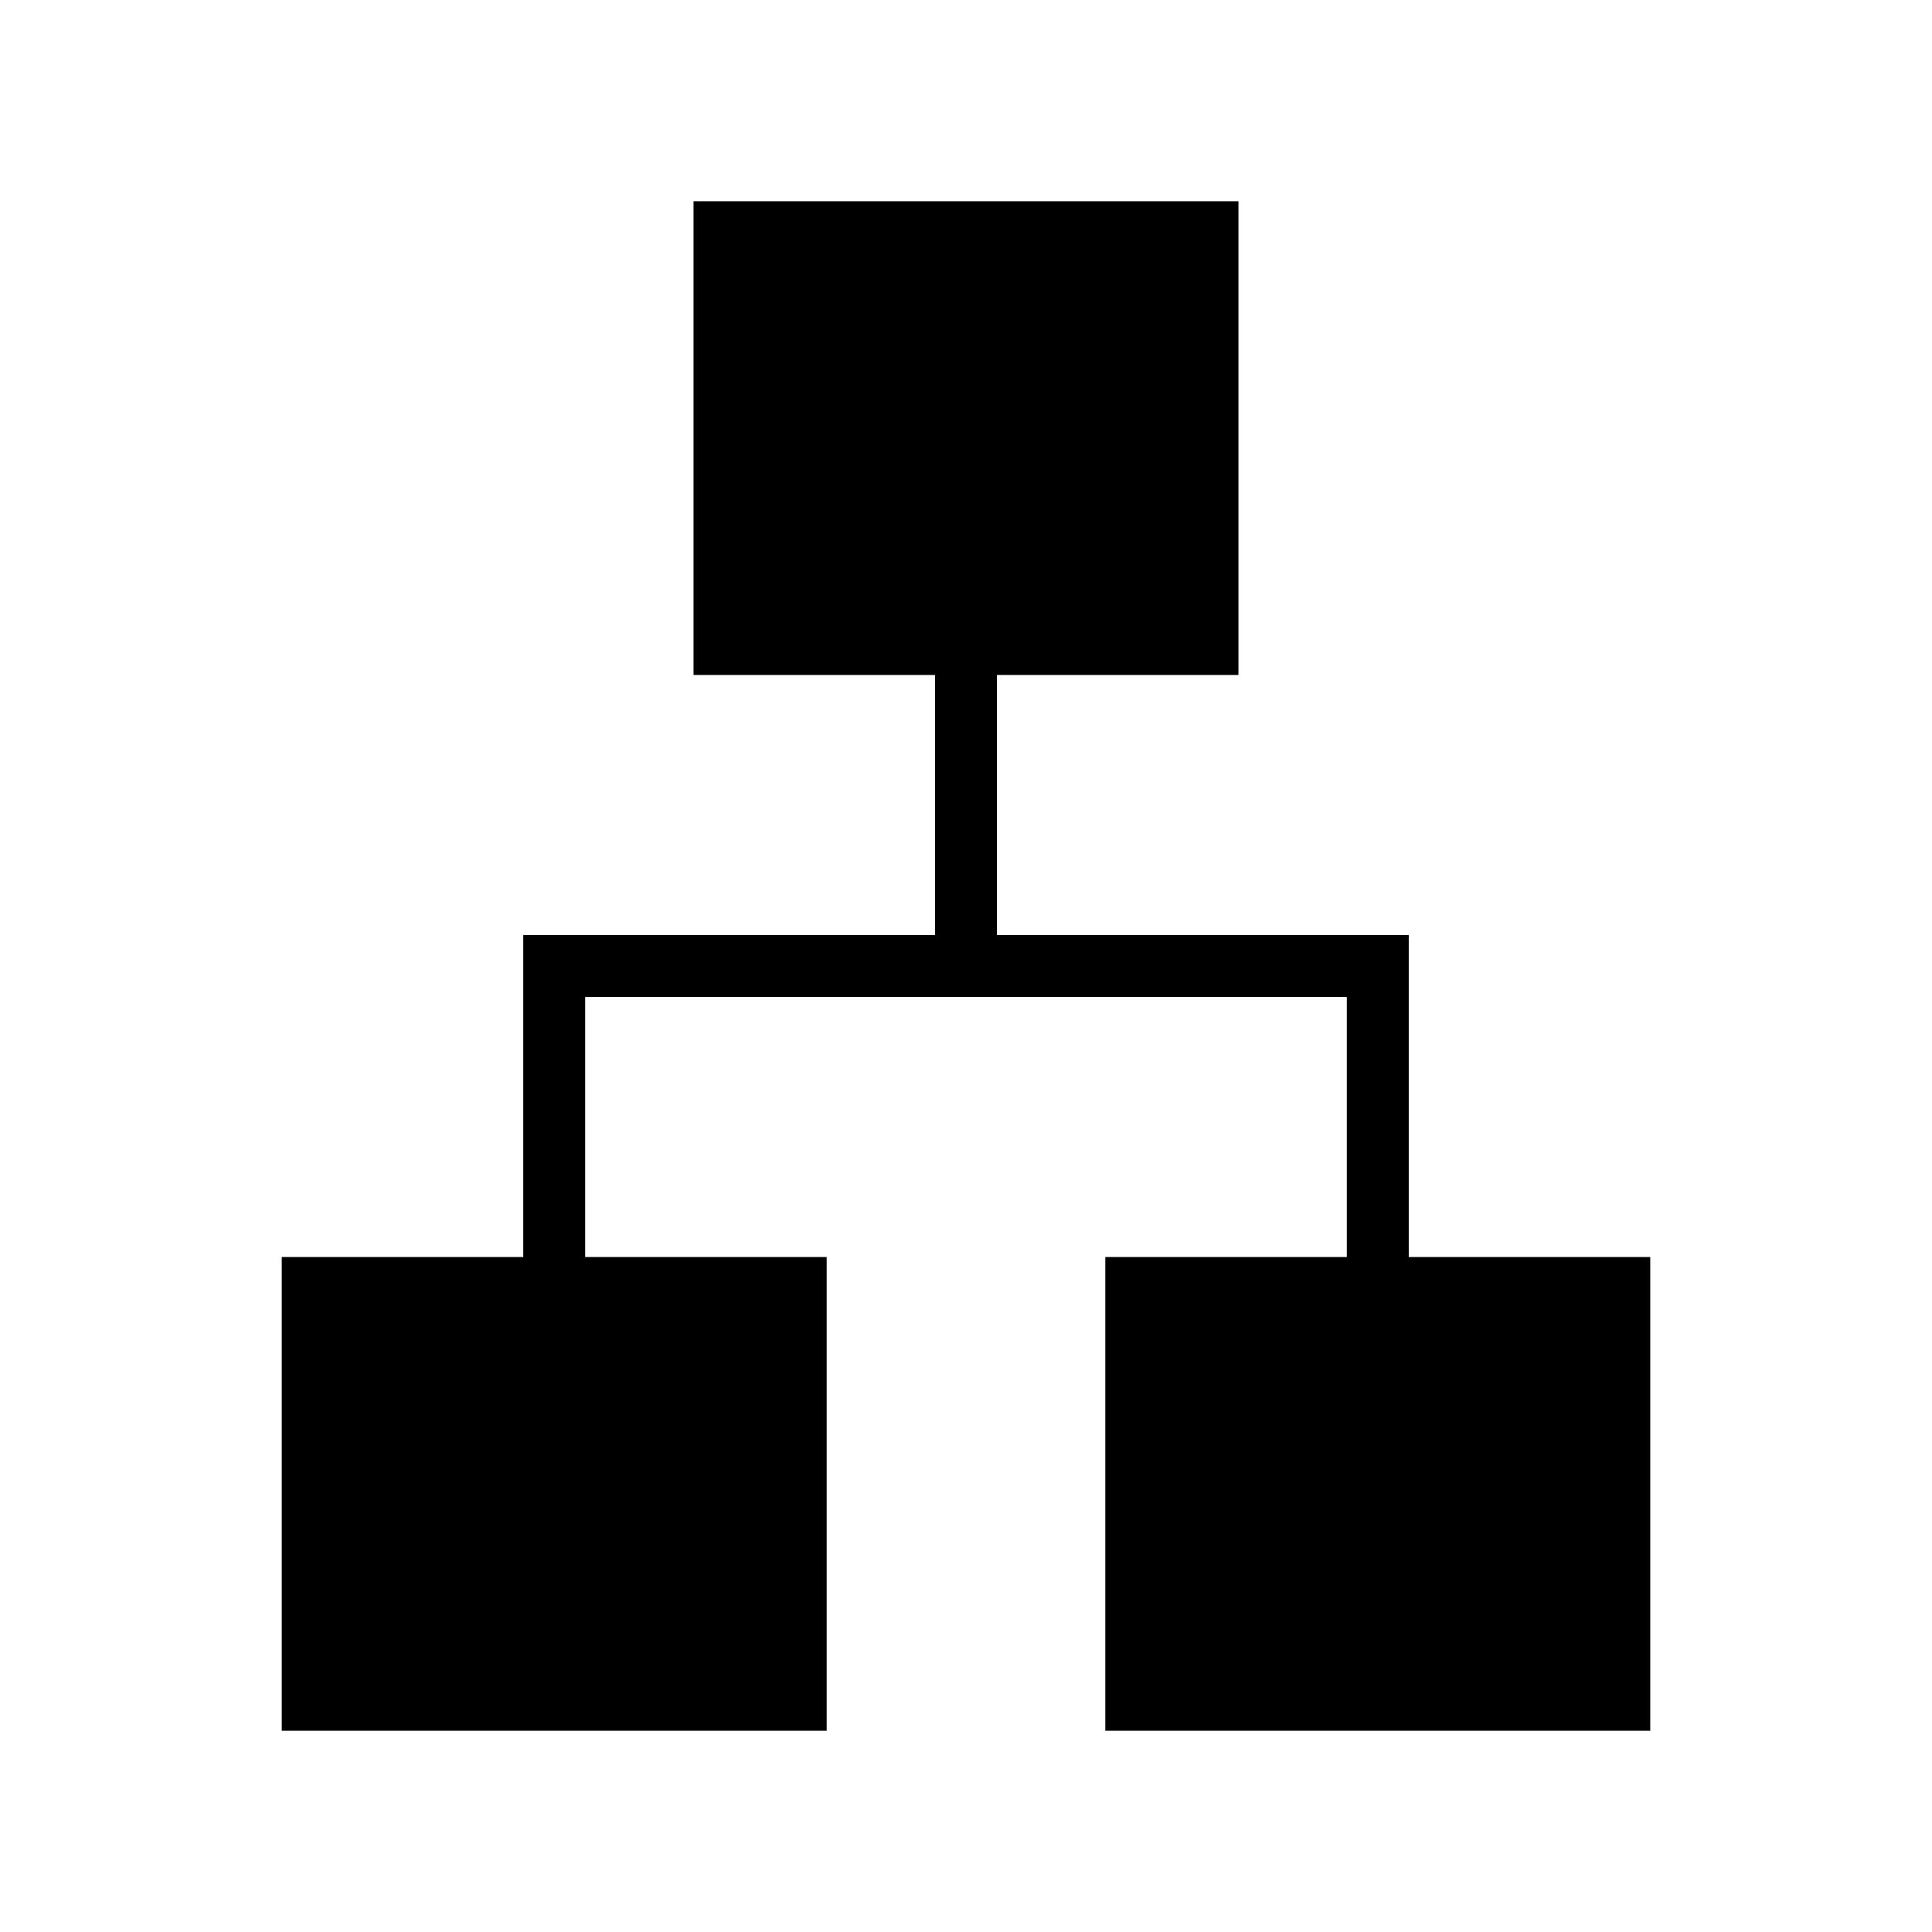 <svg xmlns="http://www.w3.org/2000/svg" width="48" height="48" viewBox="0 -960 960 960"><path d="M140-100v-235.385h120v-160h204.615v-129.23h-120V-860h270.77v235.385h-120v129.23H700v160h120V-100H549.231v-235.385h120v-129.23H290.769v129.23h120V-100H140Z"/></svg>